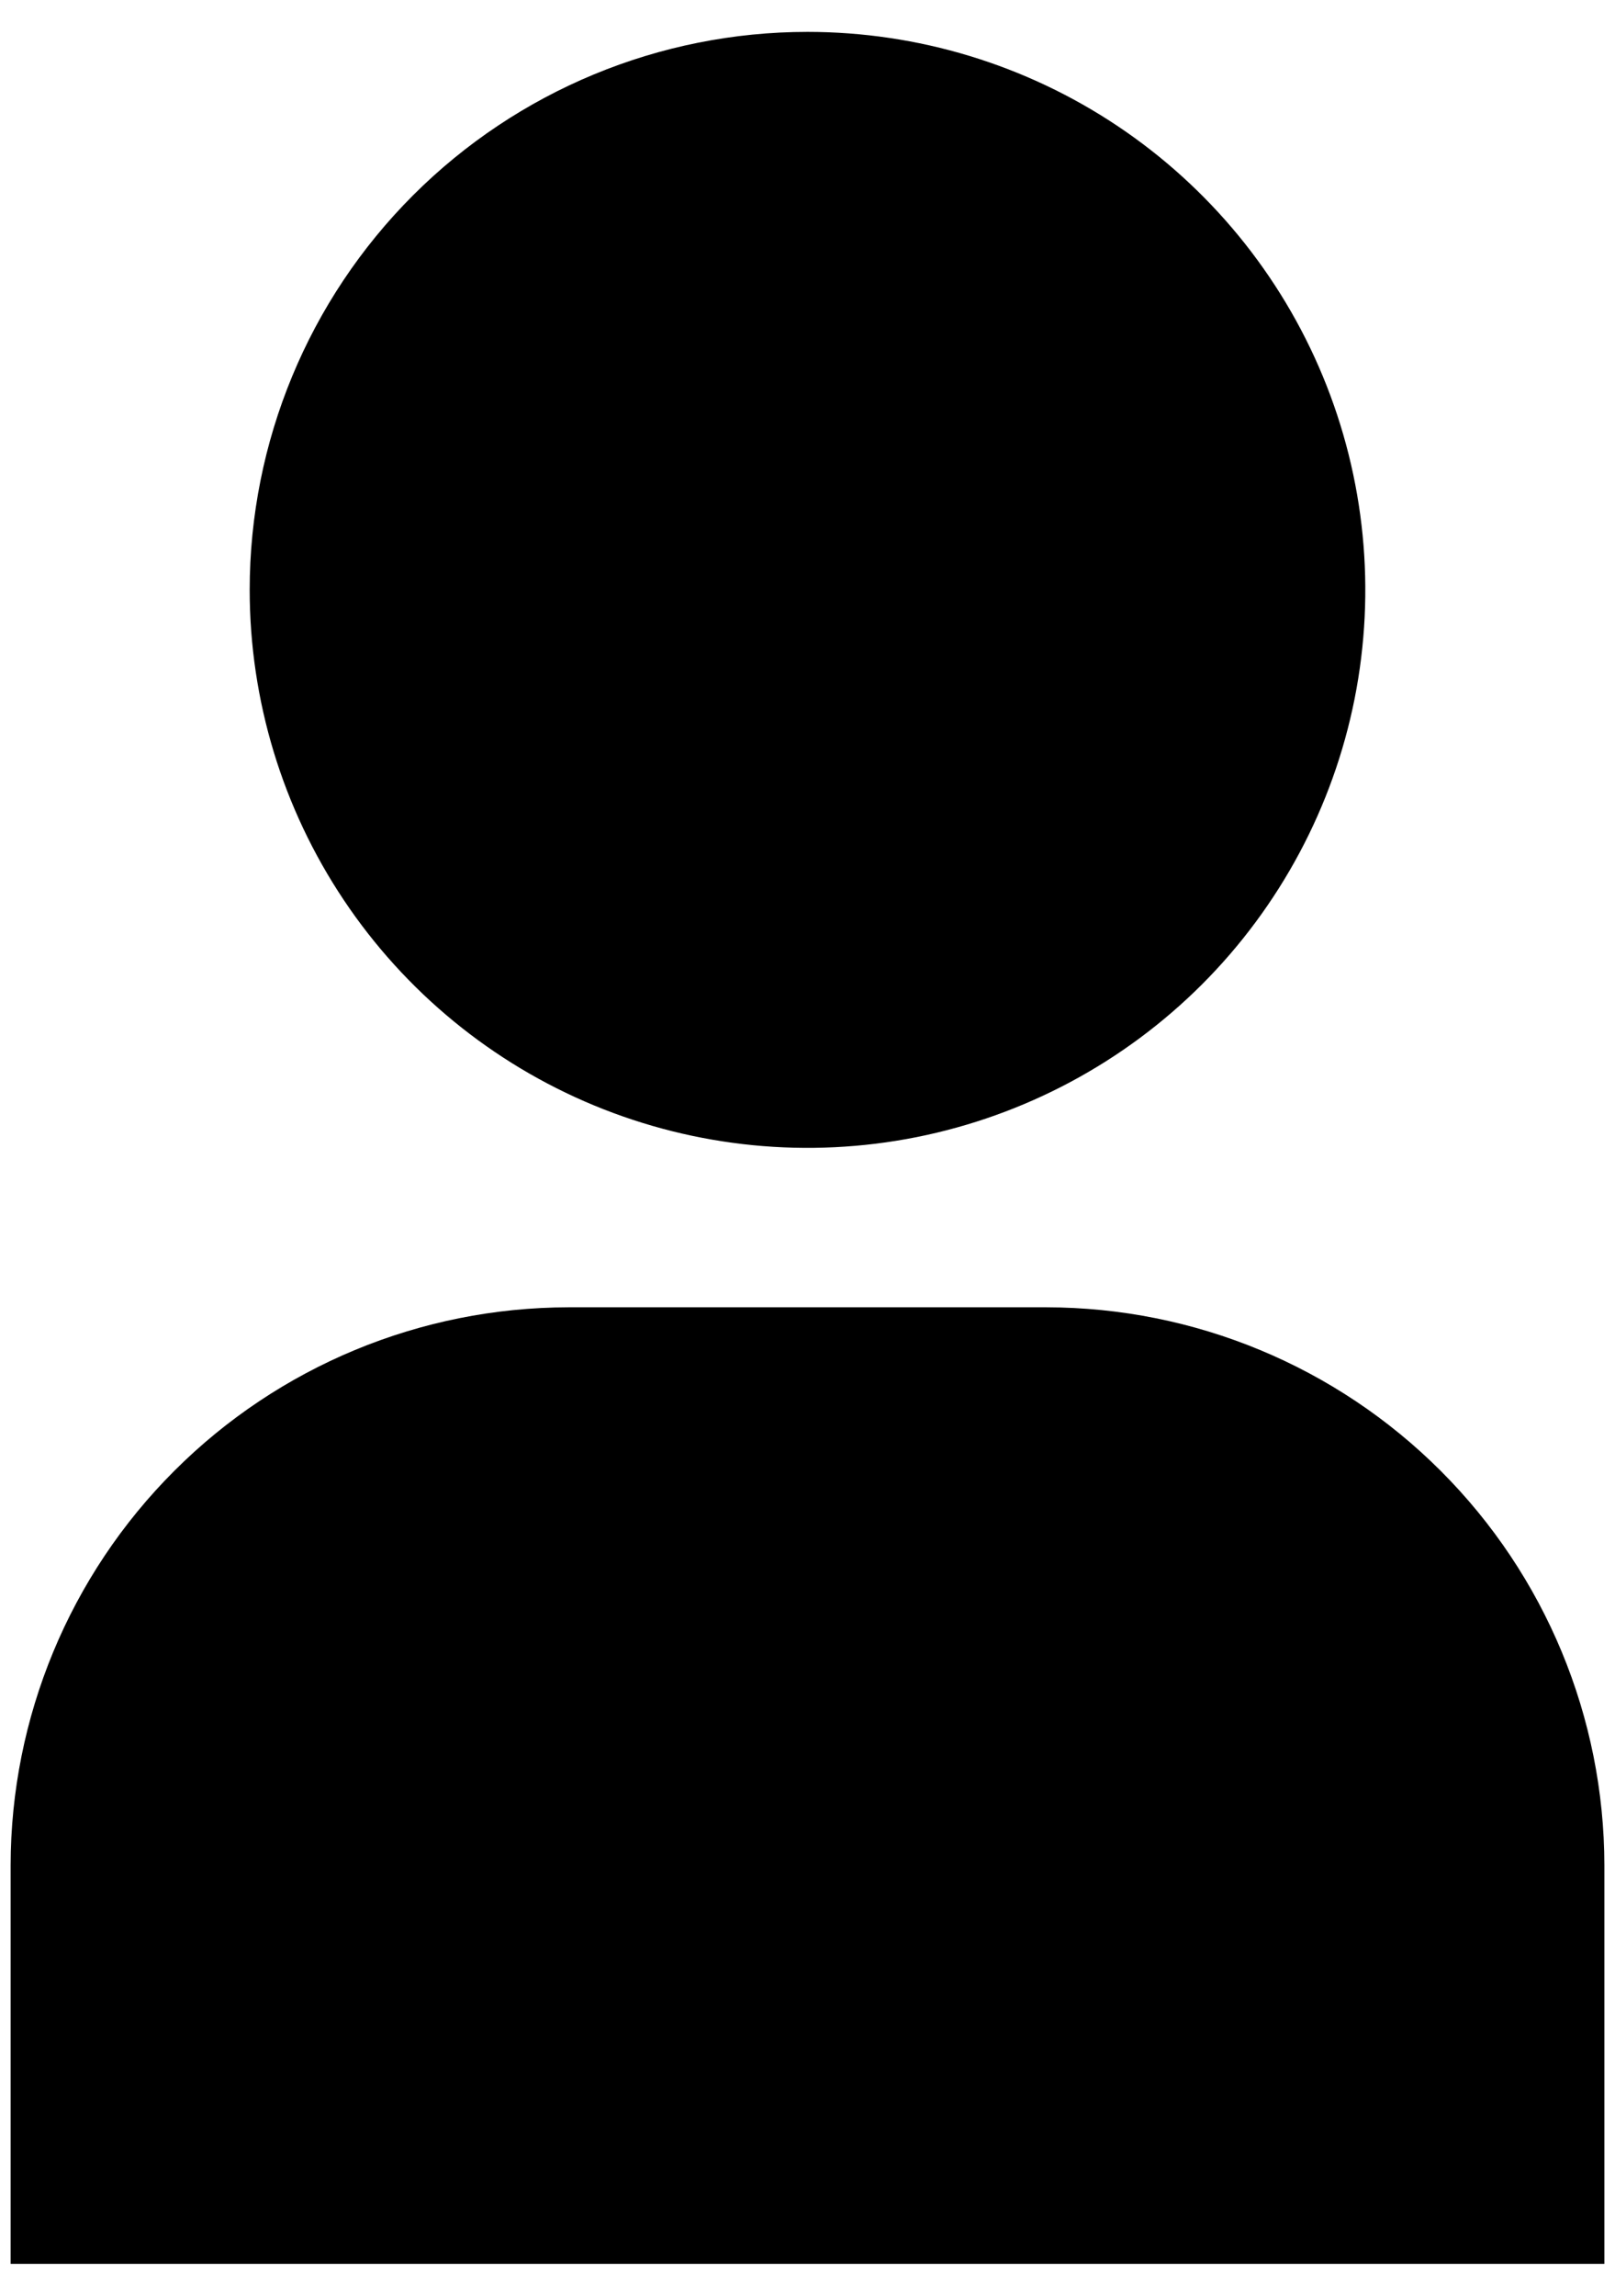 <svg width="38" height="54" viewBox="0 0 38 54" fill="none" xmlns="http://www.w3.org/2000/svg">
<path d="M0.25 53.25H37.75V43.875C37.746 40.395 36.362 37.059 33.901 34.599C31.441 32.138 28.105 30.754 24.625 30.75H13.375C9.895 30.754 6.559 32.138 4.099 34.599C1.638 37.059 0.254 40.395 0.25 43.875V53.25ZM5.875 13.875C5.875 16.471 6.645 19.009 8.087 21.167C9.529 23.325 11.579 25.008 13.977 26.001C16.376 26.994 19.015 27.254 21.561 26.748C24.107 26.241 26.445 24.991 28.281 23.156C30.116 21.32 31.366 18.982 31.873 16.436C32.379 13.89 32.119 11.251 31.126 8.852C30.133 6.454 28.45 4.404 26.292 2.962C24.134 1.52 21.596 0.75 19 0.75C15.519 0.75 12.181 2.133 9.719 4.594C7.258 7.056 5.875 10.394 5.875 13.875Z" fill="black"/>
</svg>
